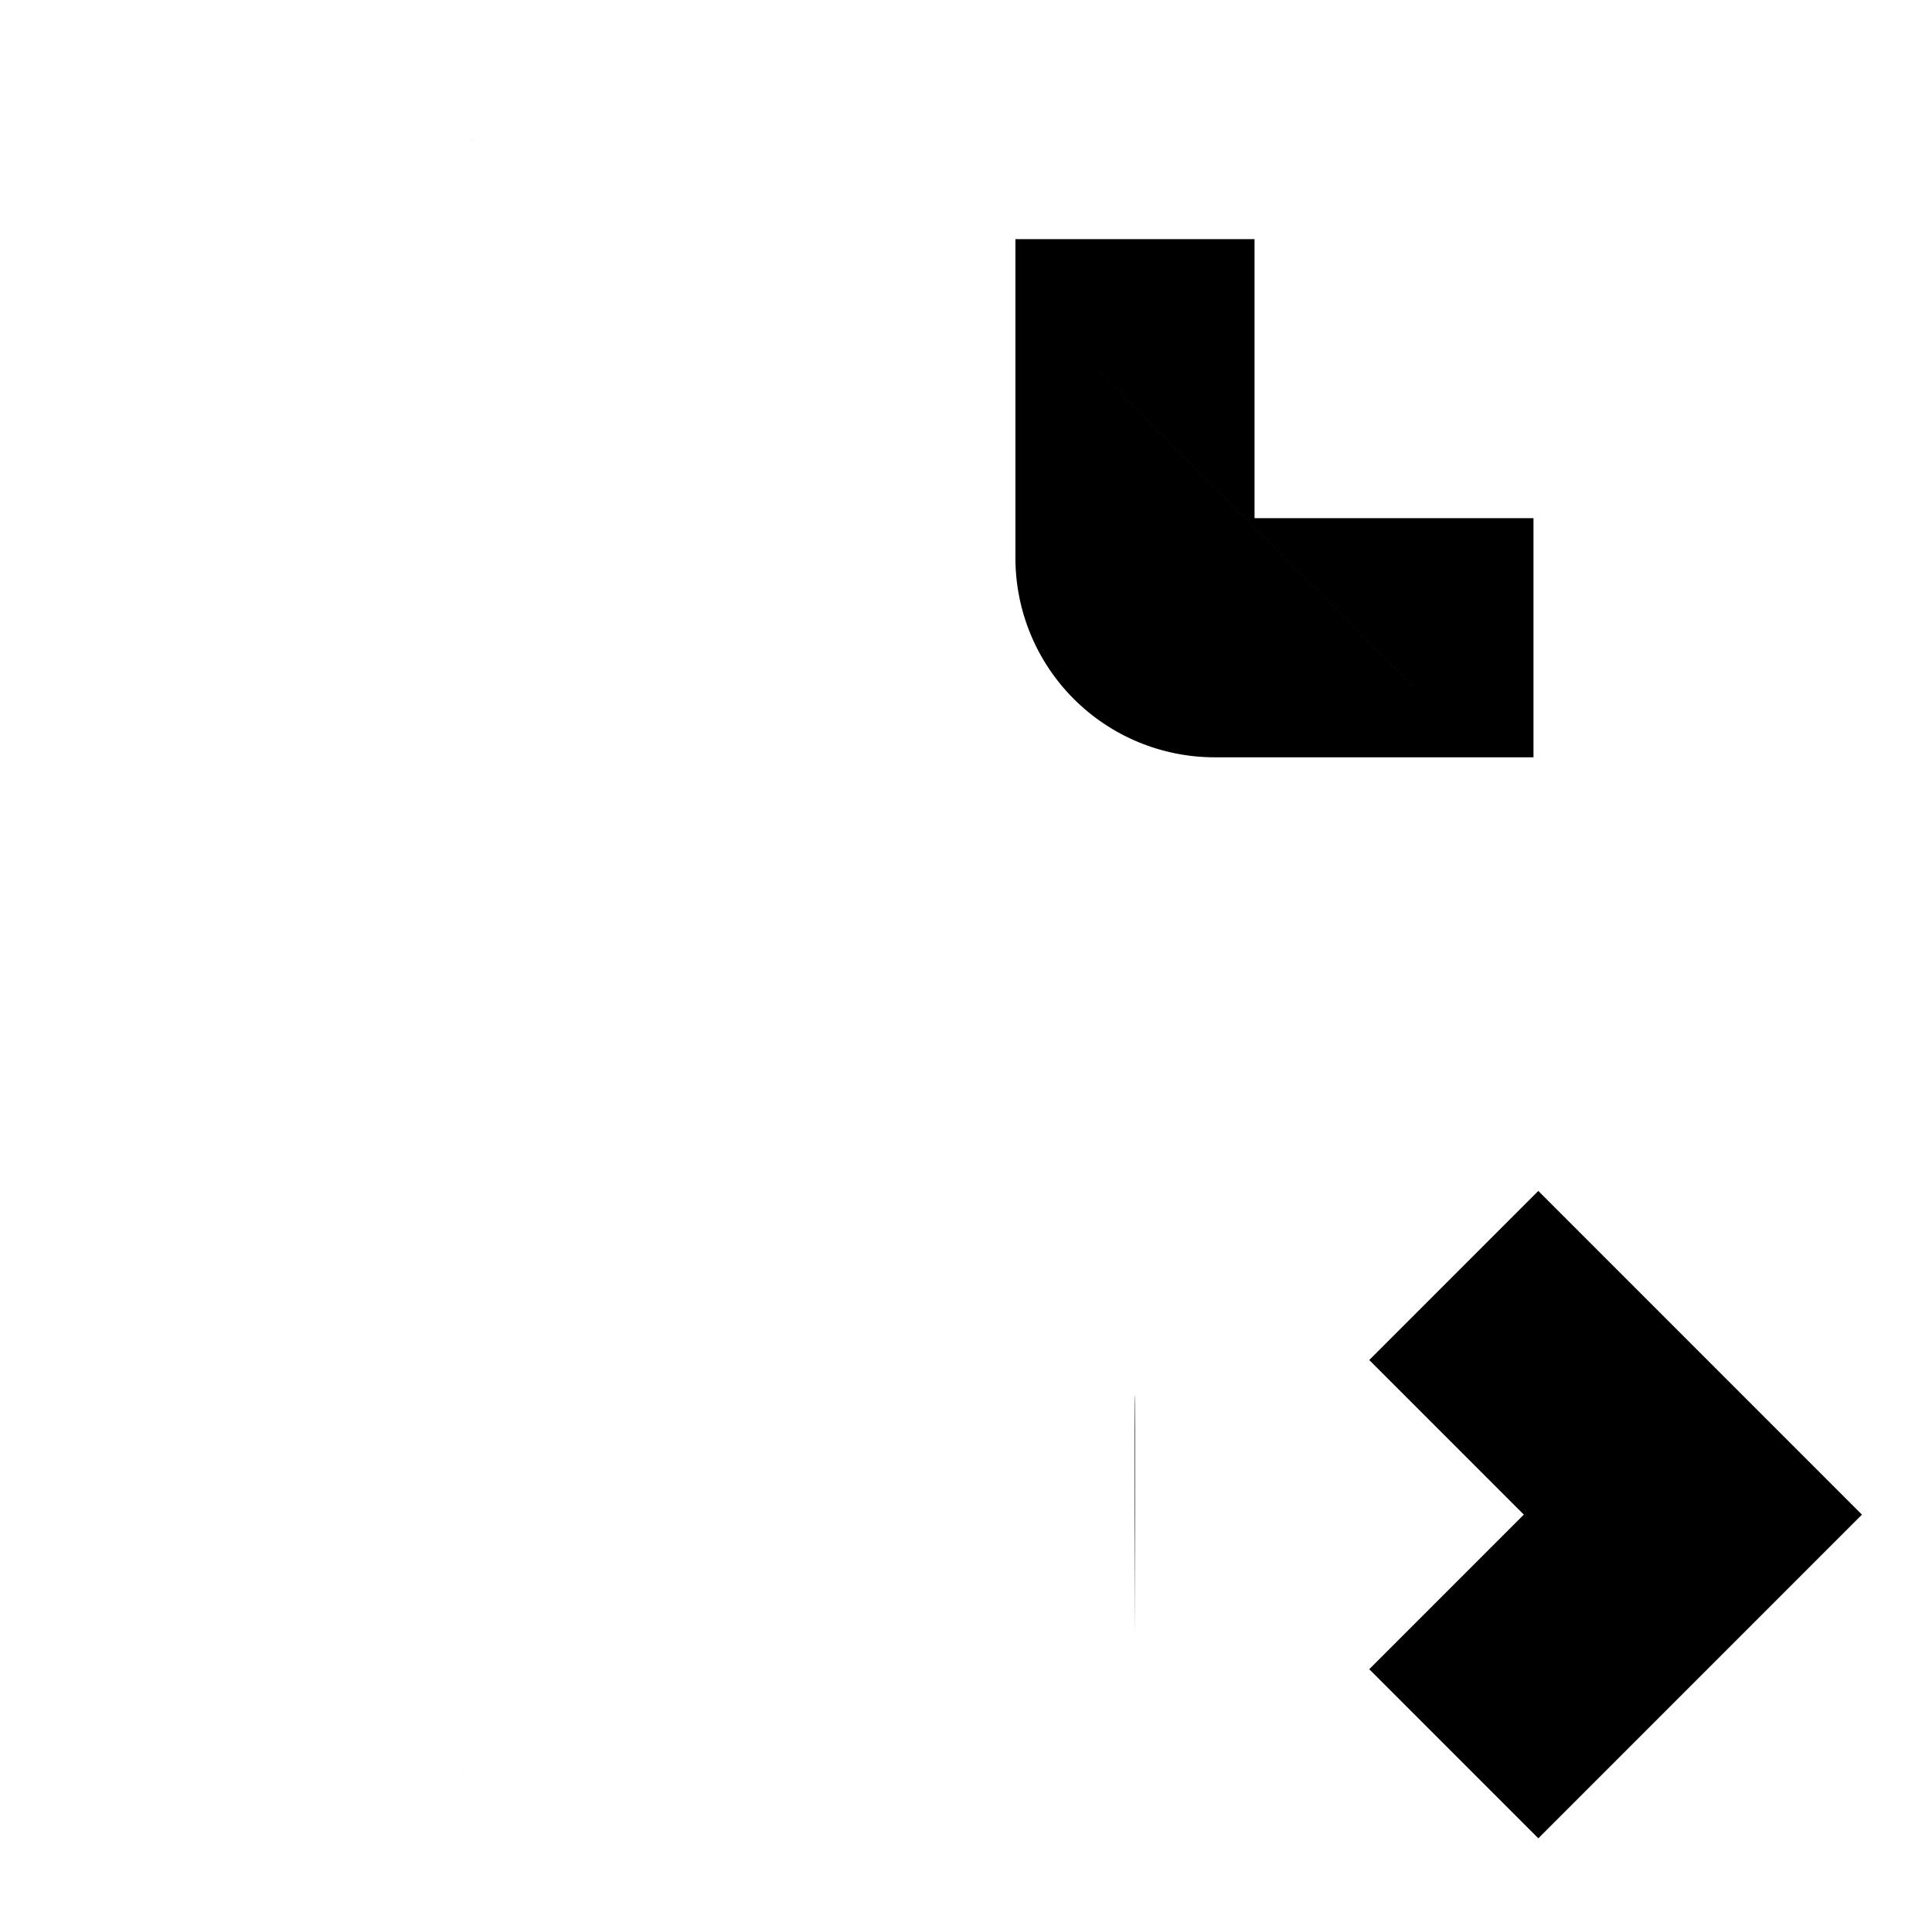 <?xml version="1.0" standalone="no"?>
<!DOCTYPE svg PUBLIC "-//W3C//DTD SVG 1.1//EN" "http://www.w3.org/Graphics/SVG/1.1/DTD/svg11.dtd" >
<svg xmlns="http://www.w3.org/2000/svg" xmlns:xlink="http://www.w3.org/1999/xlink" version="1.1" viewBox="-10 0 1010 1000">
  <g transform="matrix(1 0 0 -1 0 800)">
   <path fill="currentColor"
d="M583.336 675h62.5v-145.833h145.833v-62.5v-62.5h-166.669c-27.625 0 -54.121 10.974 -73.657 30.513c-19.526 19.525 -30.507 46.029 -30.507 73.653v166.667h62.5zM750 133.331l44.194 44.194l125 -125l44.194 -44.194l-44.194 -44.194l-125 -125
l-44.194 44.194l-44.194 44.194l80.806 80.806l-80.806 80.806zM479.169 -137.5h-187.5c-38.683 0 -75.762 15.359 -103.122 42.716c-27.345 27.348 -42.711 64.439 -42.711 103.115v583.336c0 38.677 15.363 75.769 42.716 103.121
c27.348 27.346 64.439 42.712 103.117 42.712h291.667h25.889l18.306 -18.306l208.333 -208.333l18.306 -18.307v-25.888v-208.334v-24.716l-16.904 -18.03l-312.5 -333.333l-18.519 -19.754h-27.077v0zM452.092 -12.5h-160.423
c-5.519 0 -10.832 2.202 -14.727 6.097c-3.913 3.914 -6.105 9.213 -6.105 14.734v583.336c0 5.526 2.196 10.825 6.101 14.729c3.908 3.908 9.21 6.104 14.732 6.104h265.779l171.721 -171.722v-157.729zM583.336 -54.169
c0 0 -0.625 125 0 125h291.664c0.625 0 0 -124.375 0 -125h-291.664zM583.336 -54.169h291.664v125h-291.664v-125zM479.169 -137.5h27.077l18.519 19.754l312.5 333.333l16.904 18.03v24.716v208.334v25.888l-18.306 18.307l-208.333 208.333l-18.306 18.306
h-25.889h-291.667c-38.679 0 -75.769 -15.366 -103.117 -42.712c-27.352 -27.352 -42.716 -64.444 -42.716 -103.121v-583.336c0 -38.677 15.366 -75.768 42.711 -103.115c27.36 -27.356 64.439 -42.716 103.122 -42.716h187.5v0zM452.092 -12.5
l277.077 295.549v157.729l-171.721 171.722h-265.779c-5.522 0 -10.824 -2.195 -14.732 -6.104c-3.904 -3.904 -6.101 -9.203 -6.101 -14.729v-583.336c0 -5.521 2.192 -10.82 6.105 -14.734c3.896 -3.895 9.209 -6.097 14.727 -6.097
h160.423v0zM583.336 -54.169c0 0 -0.625 125 0 125h291.664c0.625 0 0 -124.375 0 -125h-291.664zM583.336 -54.169v125h291.664v-125h-291.664zM583.336 -54.169h291.664c0 0.625 0.625 125 0 125h-291.664c-0.625 0 0 -125 0 -125zM583.336 -54.169h291.664v125
h-291.664v-125z" />
  </g>

</svg>

